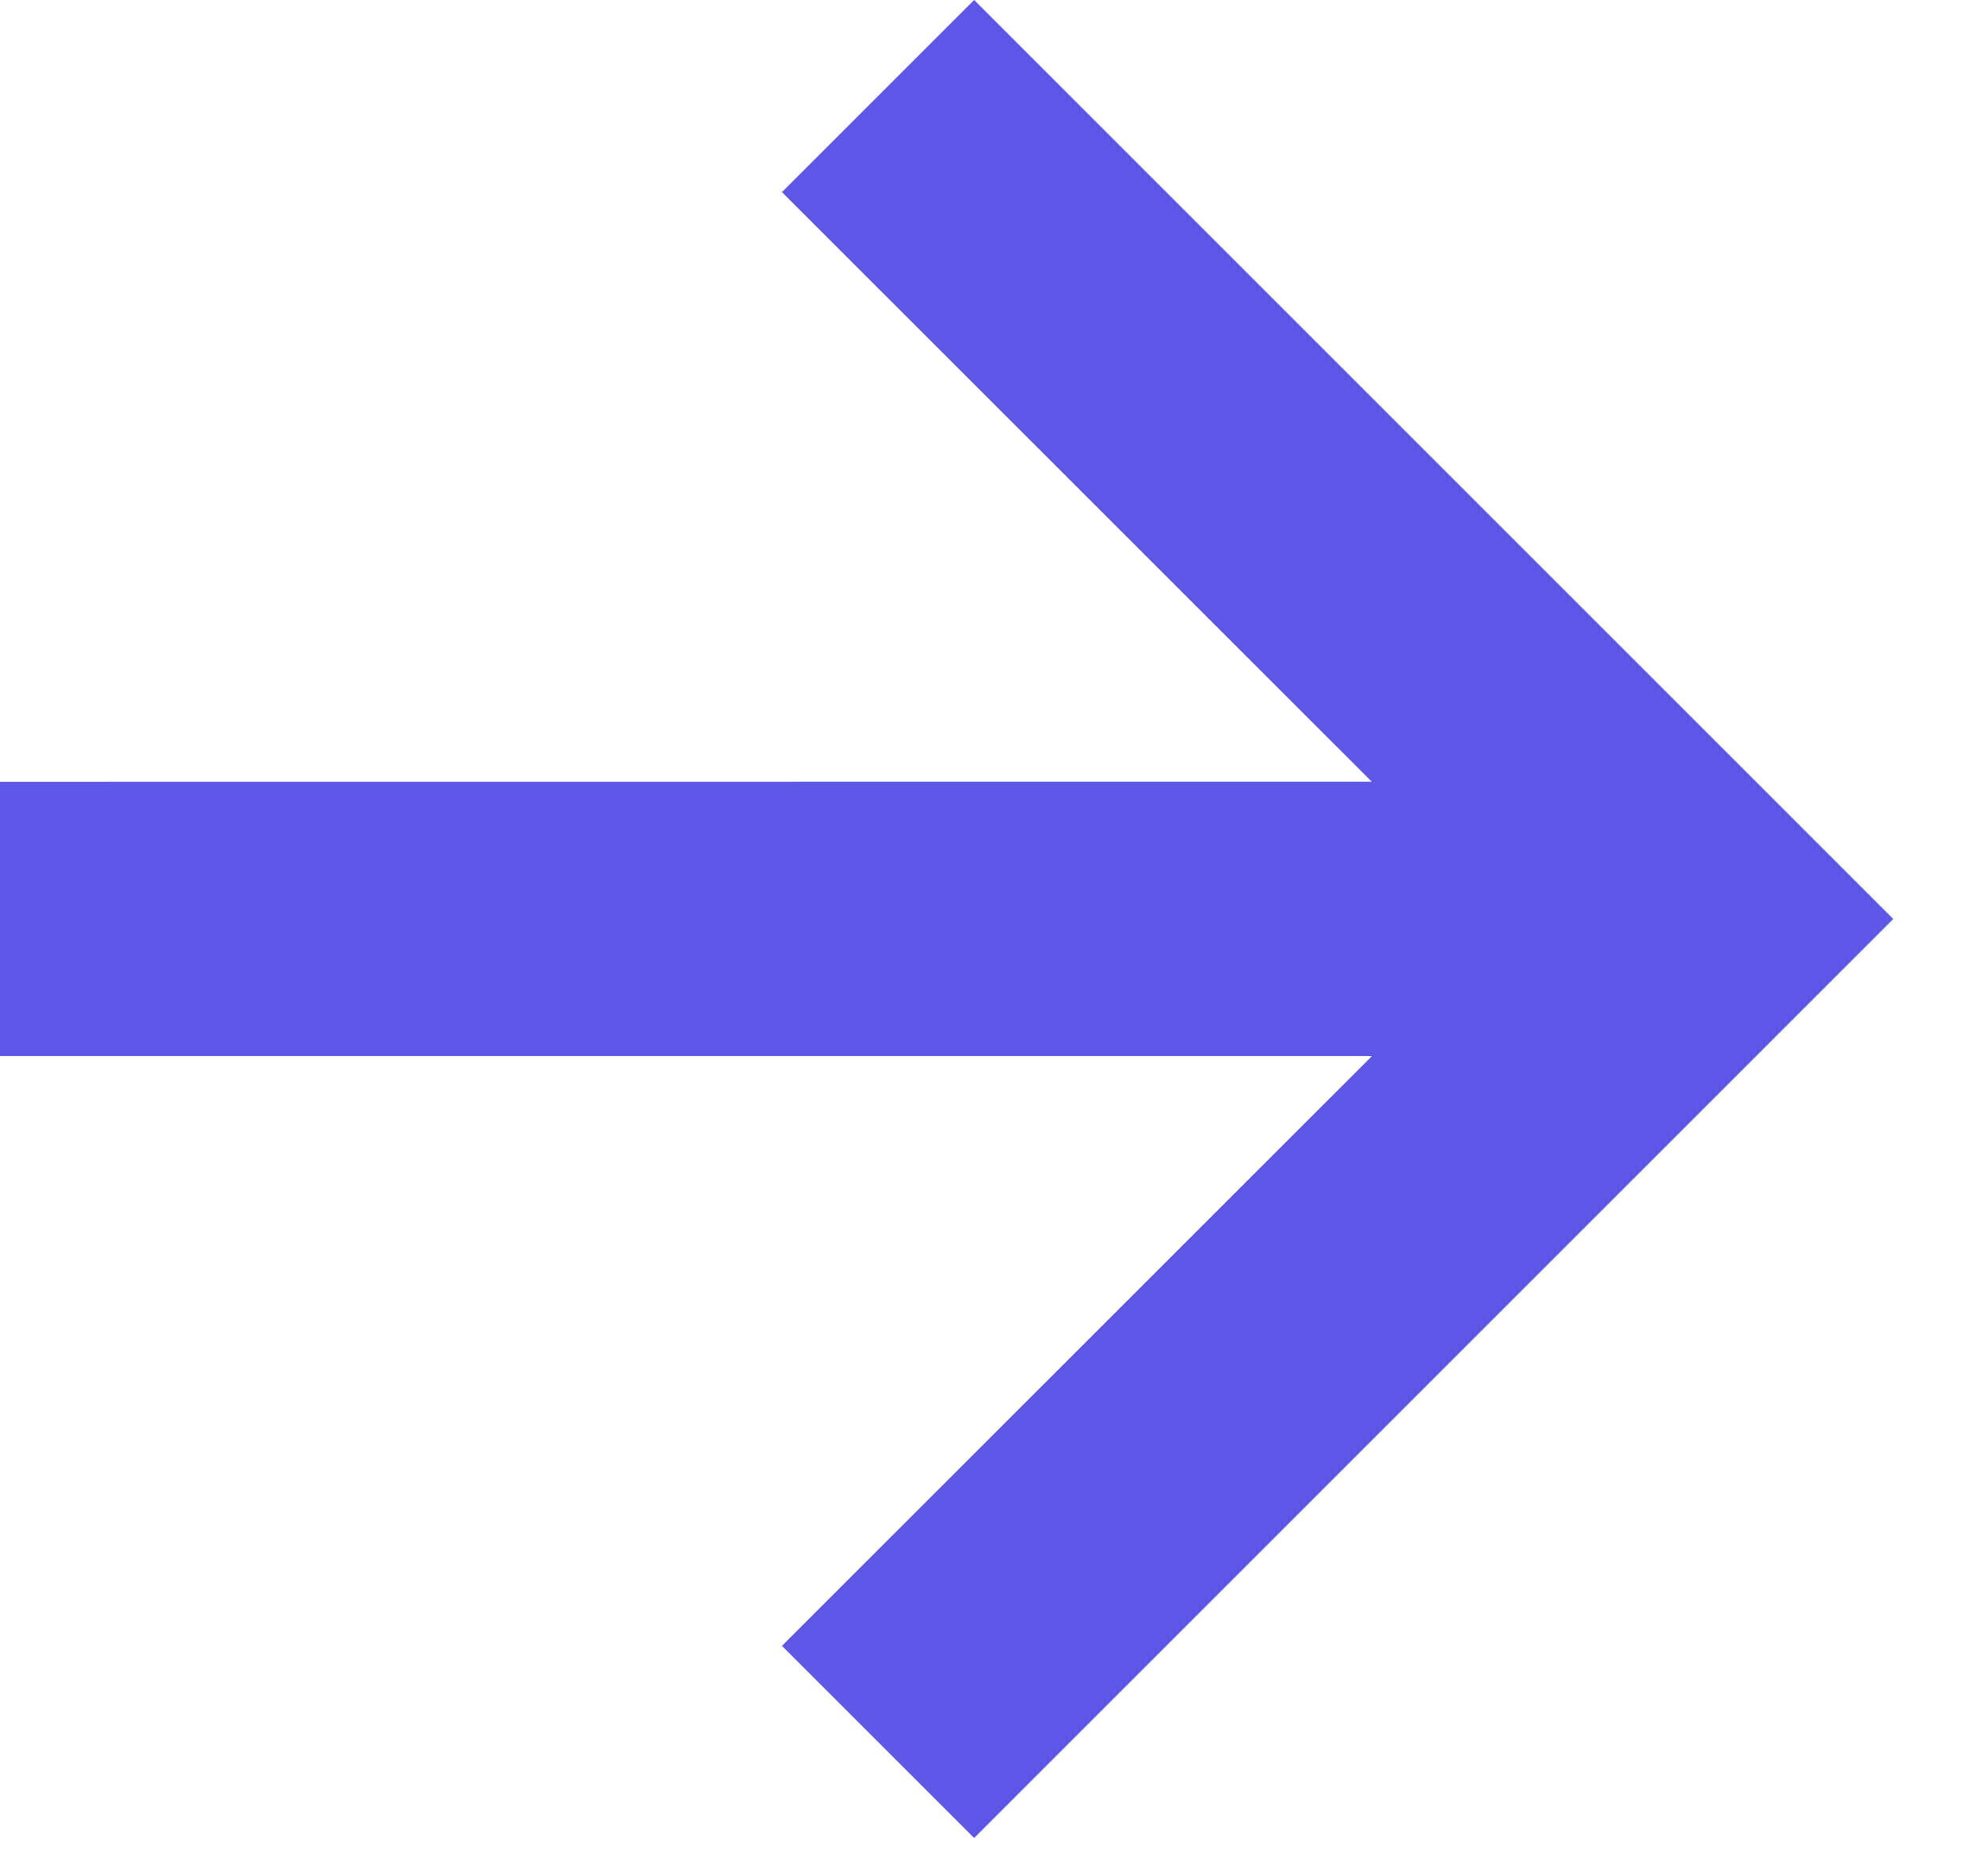 <?xml version="1.0" encoding="UTF-8"?>
<svg width="19px" height="18px" viewBox="0 0 19 18" version="1.1" xmlns="http://www.w3.org/2000/svg" xmlns:xlink="http://www.w3.org/1999/xlink">
    <!-- Generator: Sketch 60 (88103) - https://sketch.com -->
    <title>Icon/Next@2x</title>
    <desc>Created with Sketch.</desc>
    <g id="Icon/Next" stroke="none" stroke-width="1" fill="none" fill-rule="evenodd">
        <path d="M9.343,-1.77635684e-15 L18.158,8.816 L9.343,17.632 L7.5,15.789 L13.159,10.131 L-8.8817842e-15,10.131 L-8.8817842e-15,7.5 L13.157,7.499 L7.5,1.843 L9.343,-1.77635684e-15 Z" id="Next" fill="#5E56E7" fill-rule="nonzero"></path>
    </g>
</svg>
